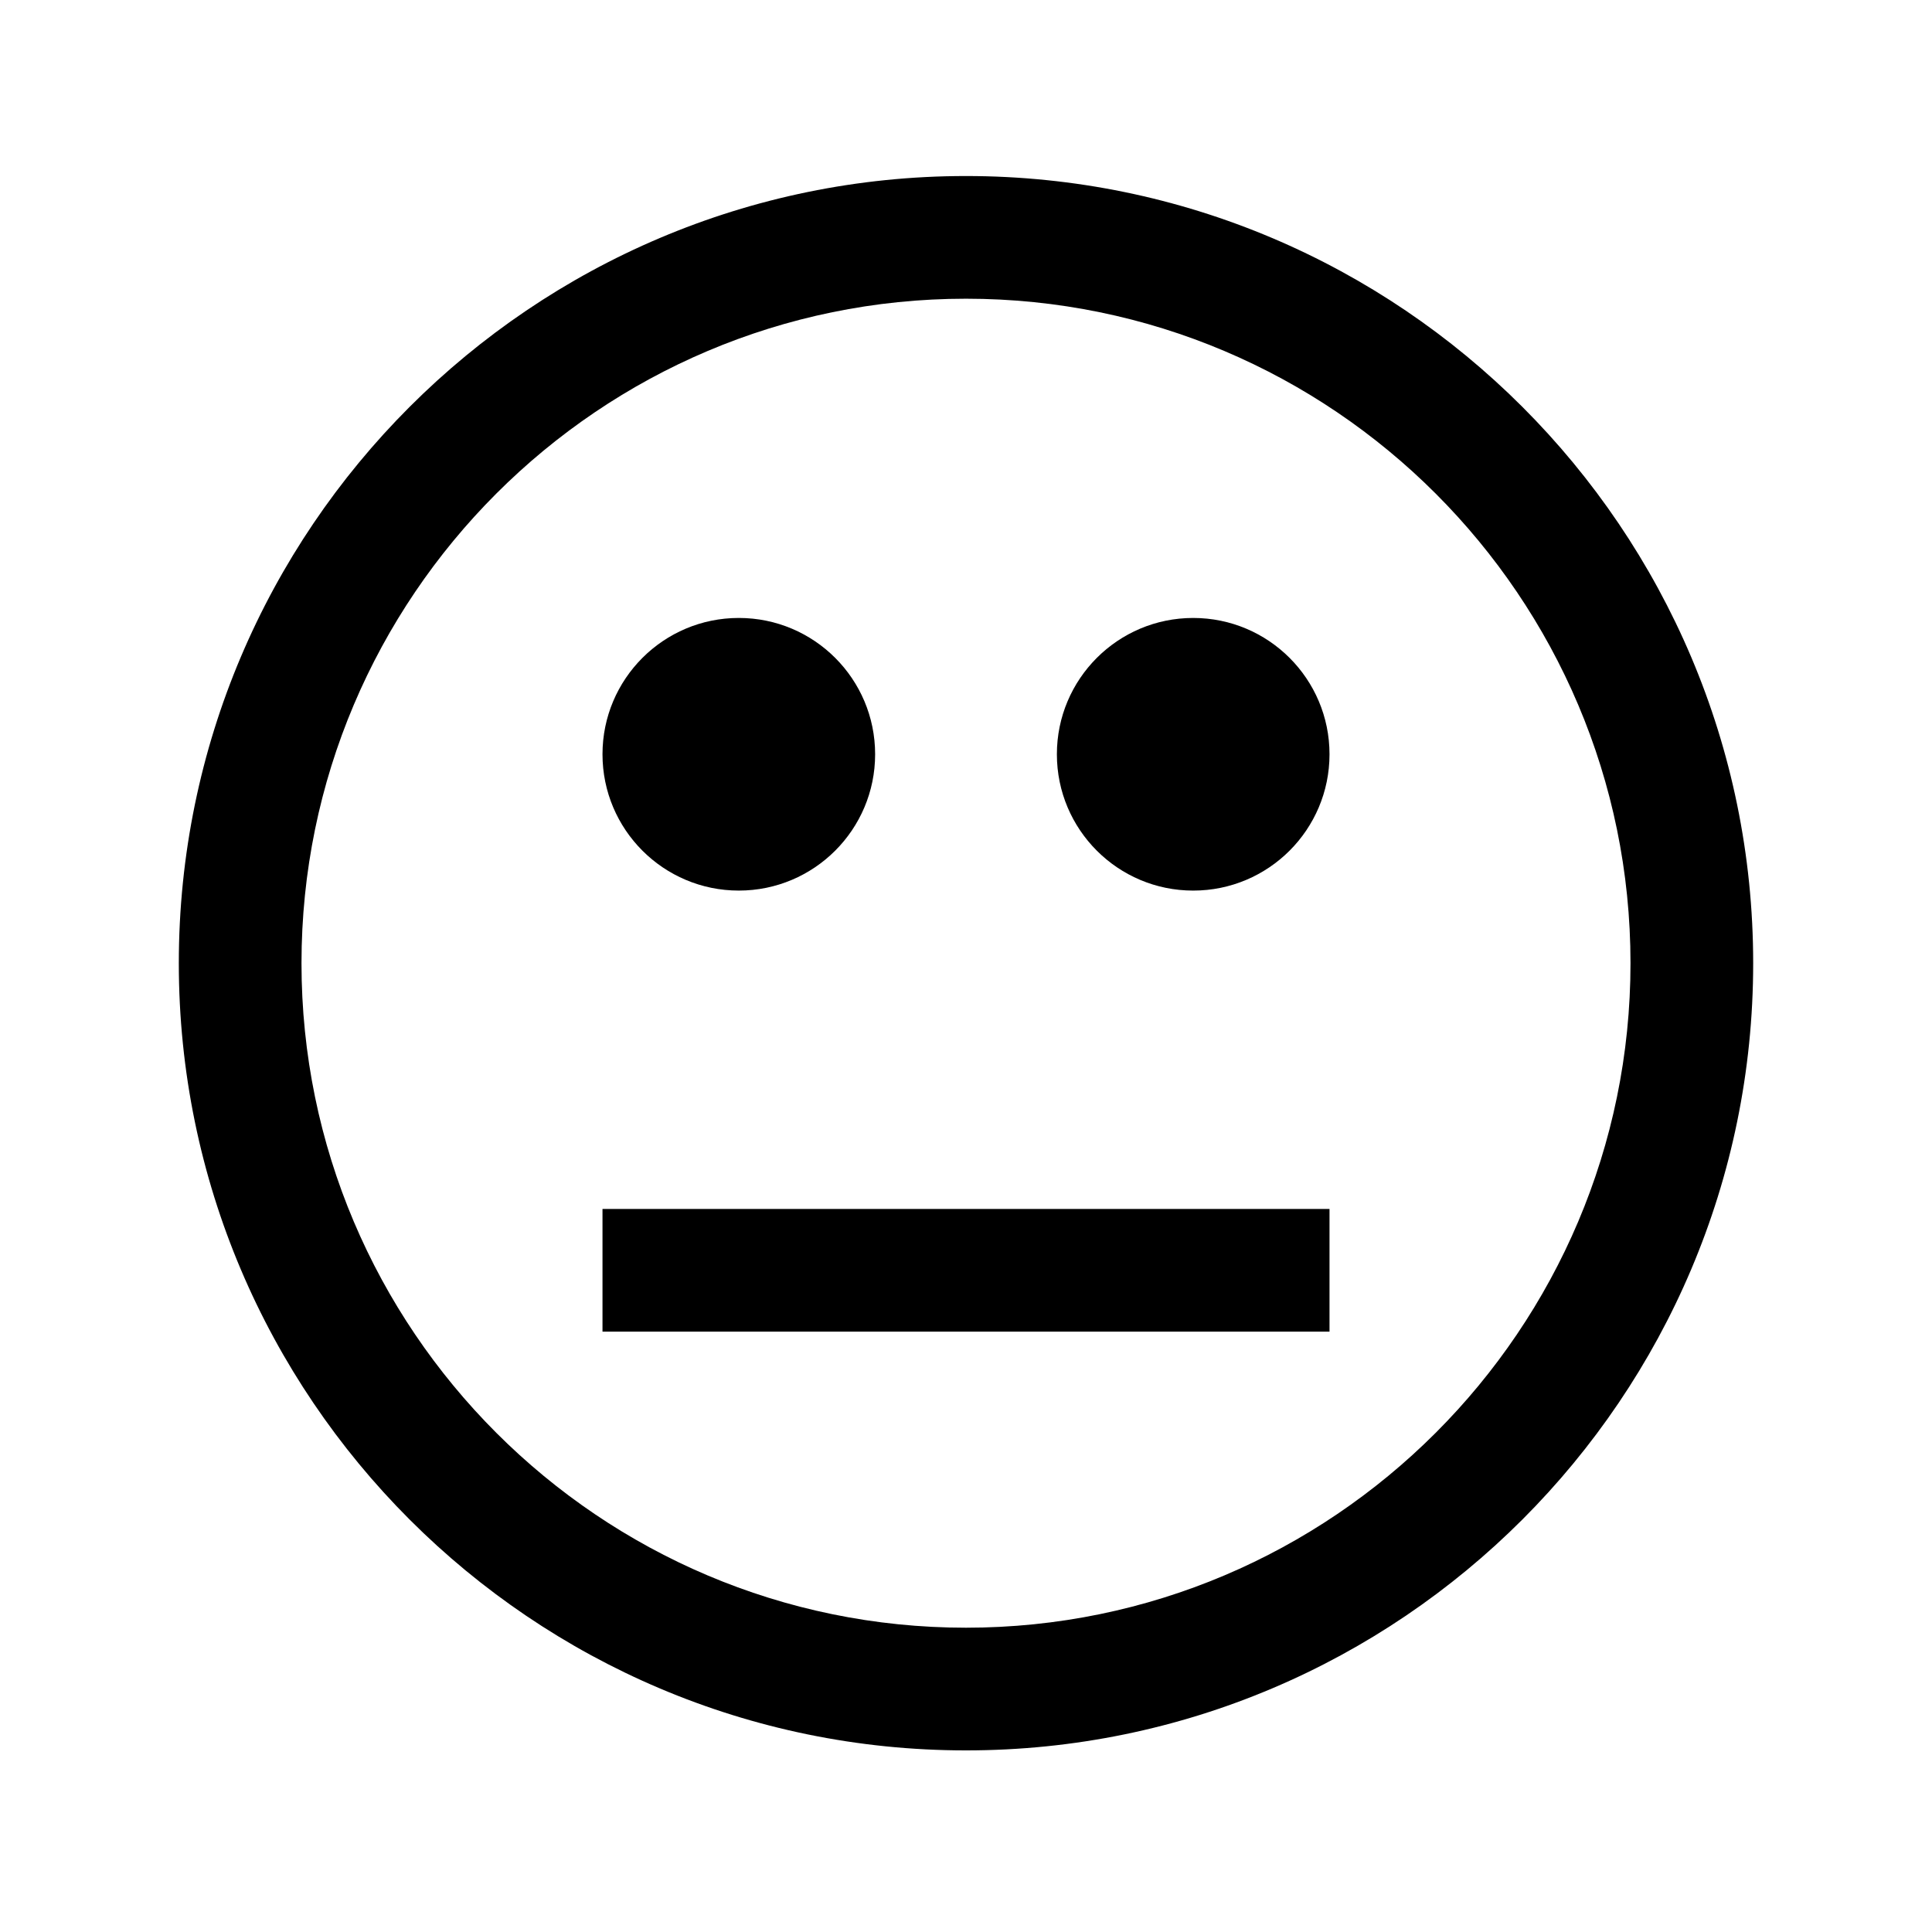 <?xml version="1.0" encoding="utf-8"?>
<!-- Generator: Adobe Illustrator 15.1.0, SVG Export Plug-In . SVG Version: 6.00 Build 0)  -->
<!DOCTYPE svg PUBLIC "-//W3C//DTD SVG 1.0//EN" "http://www.w3.org/TR/2001/REC-SVG-20010904/DTD/svg10.dtd">
<svg version="1.0" id="Layer_2" xmlns="http://www.w3.org/2000/svg" xmlns:xlink="http://www.w3.org/1999/xlink" x="0px" y="0px"
	 width="283.46px" height="283.46px" viewBox="0 0 283.46 283.46" enable-background="new 0 0 283.46 283.46" xml:space="preserve">
<path d="M141.73,256.815c-63.684,0-115.495-51.811-115.495-115.494c0-63.684,51.811-115.495,115.495-115.495
	c63.683,0,115.494,51.811,115.494,115.495C257.224,205.004,205.414,256.815,141.73,256.815z M141.73,43.826
	c-53.759,0-97.495,43.736-97.495,97.495s43.736,97.494,97.495,97.494c53.758,0,97.494-43.735,97.494-97.494
	S195.489,43.826,141.73,43.826z"/>
<g>
	<circle cx="108.397" cy="110.665" r="20"/>
	<circle cx="175.064" cy="110.666" r="20"/>
</g>
<rect x="88.397" y="177.377" width="106.667" height="18"/>
</svg>
